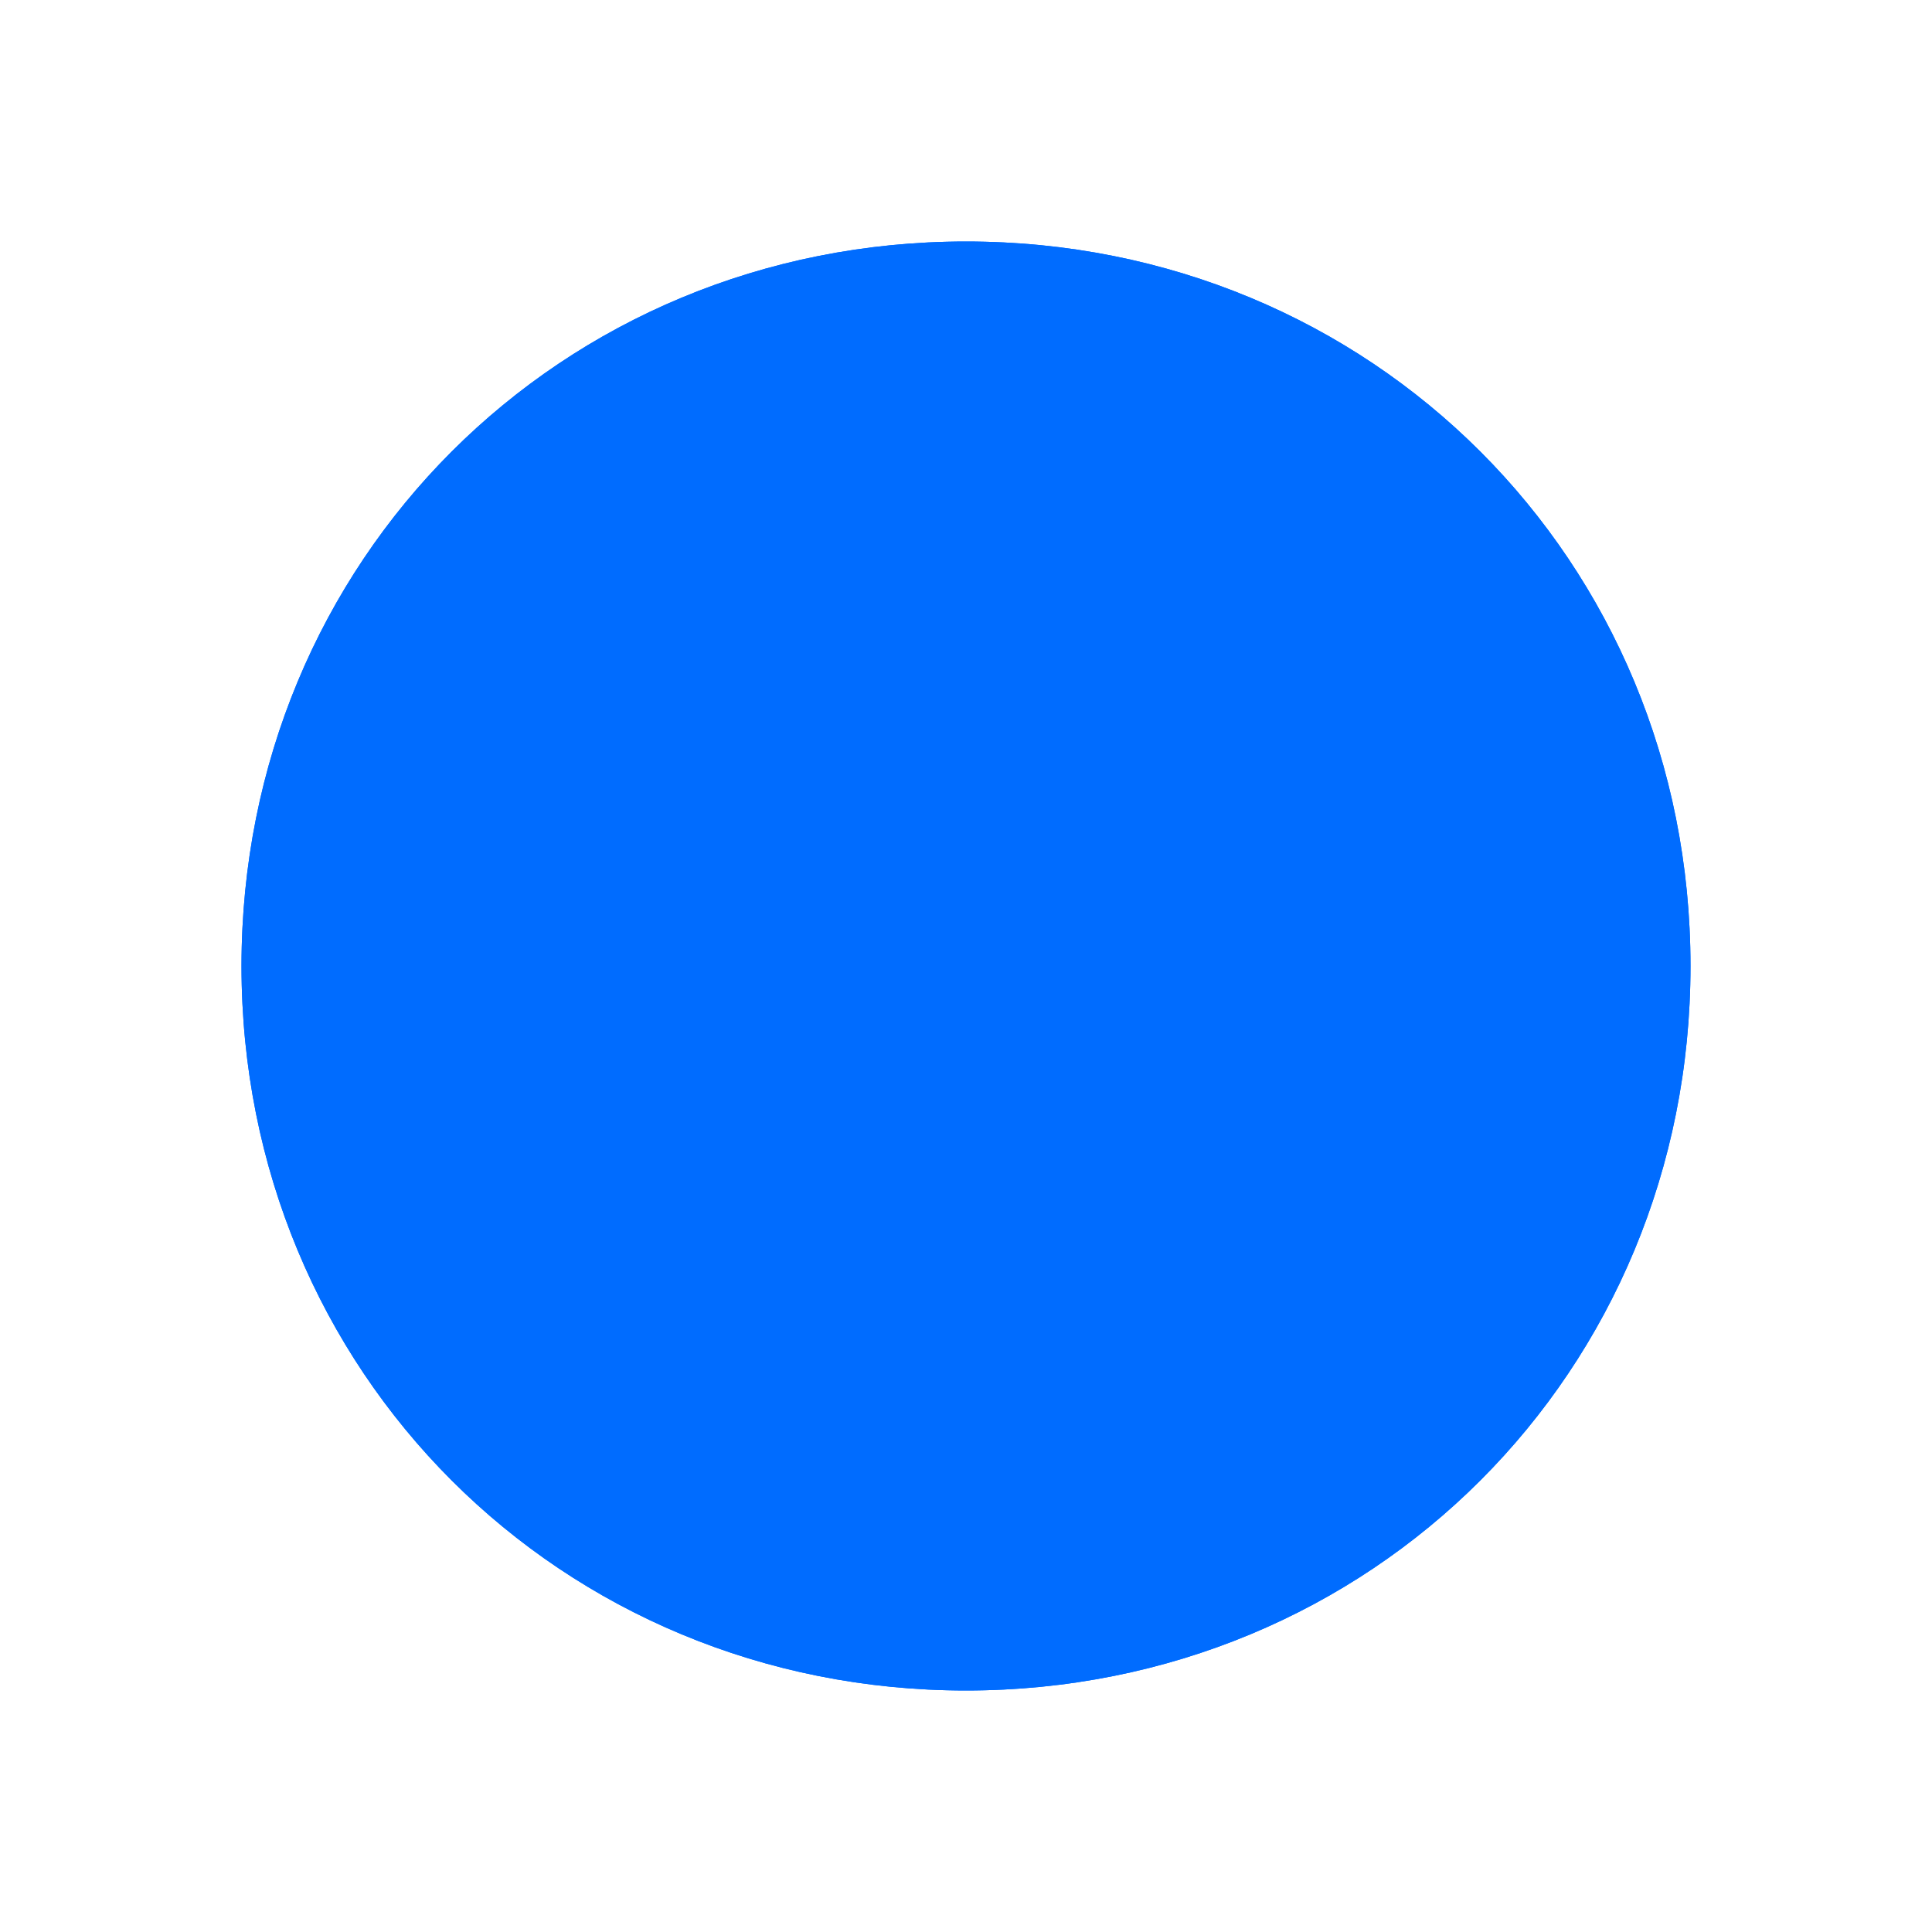 ﻿<?xml version="1.0" encoding="utf-8"?>
<svg version="1.1" xmlns:xlink="http://www.w3.org/1999/xlink" width="40px" height="40px" xmlns="http://www.w3.org/2000/svg">
  <defs>
    <filter x="807px" y="419px" width="40px" height="40px" filterUnits="userSpaceOnUse" id="filter11">
      <feOffset dx="0" dy="0" in="SourceAlpha" result="shadowOffsetInner" />
      <feGaussianBlur stdDeviation="2.5" in="shadowOffsetInner" result="shadowGaussian" />
      <feComposite in2="shadowGaussian" operator="atop" in="SourceAlpha" result="shadowComposite" />
      <feColorMatrix type="matrix" values="0 0 0 0 0  0 0 0 0 0.424  0 0 0 0 1  0 0 0 1 0  " in="shadowComposite" />
    </filter>
    <g id="widget12">
      <path d="M 827 424  C 835.4 424  842 430.6  842 439  C 842 447.4  835.4 454  827 454  C 818.6 454  812 447.4  812 439  C 812 430.6  818.6 424  827 424  Z " fill-rule="nonzero" fill="#006cff" stroke="none" />
    </g>
  </defs>
  <g transform="matrix(1 0 0 1 -807 -419 )">
    <use xlink:href="#widget12" filter="url(#filter11)" />
    <use xlink:href="#widget12" />
  </g>
</svg>